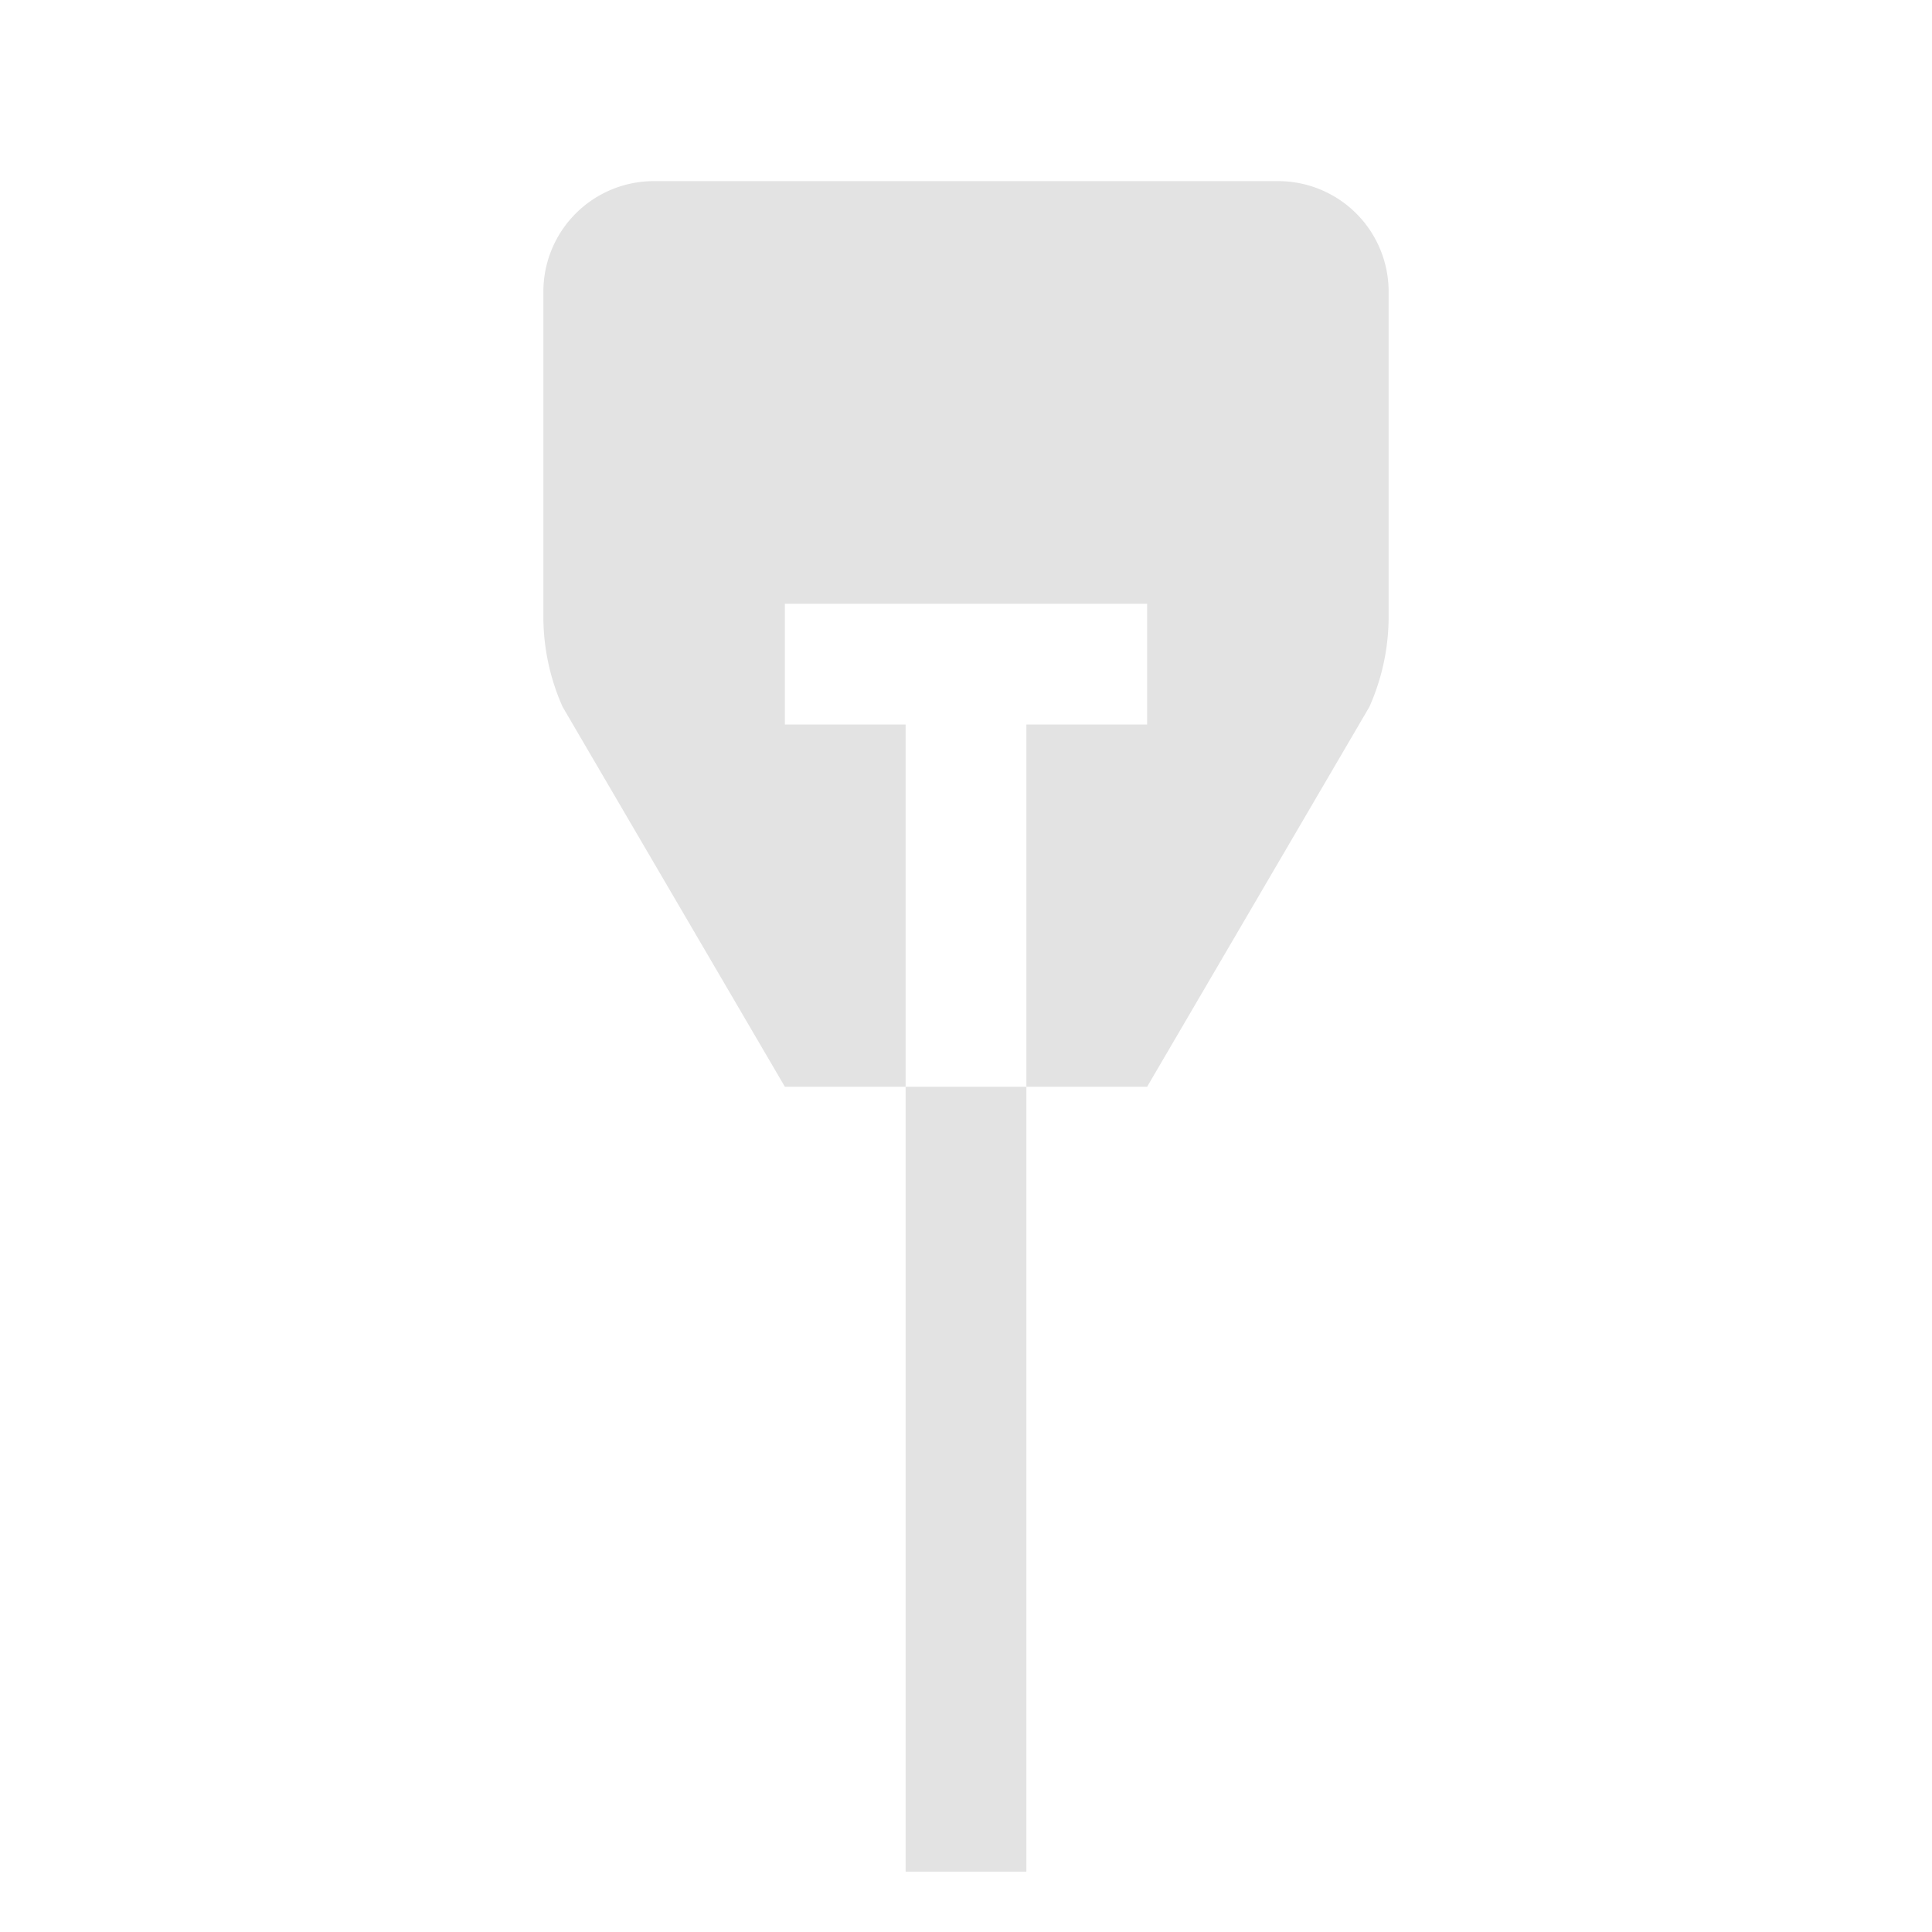 <svg id="Calque_1" data-name="Calque 1" xmlns="http://www.w3.org/2000/svg" viewBox="0 0 32 32"><defs><style>.cls-1{fill:none;stroke:#e3e3e3;stroke-miterlimit:10;stroke-width:2px;}.cls-2{fill:#e3e3e3;}</style></defs><title>time_l</title><line class="cls-1" x1="16" y1="18" x2="16" y2="31"/><path class="cls-2" d="M21.17,3H10.83A1.83,1.83,0,0,0,9,4.83v5.39a3.66,3.66,0,0,0,.32,1.49L13,18h2V12H13V10h6v2H17v6h2l3.68-6.29A3.66,3.66,0,0,0,23,10.22V4.83A1.83,1.83,0,0,0,21.17,3Z"/></svg>
